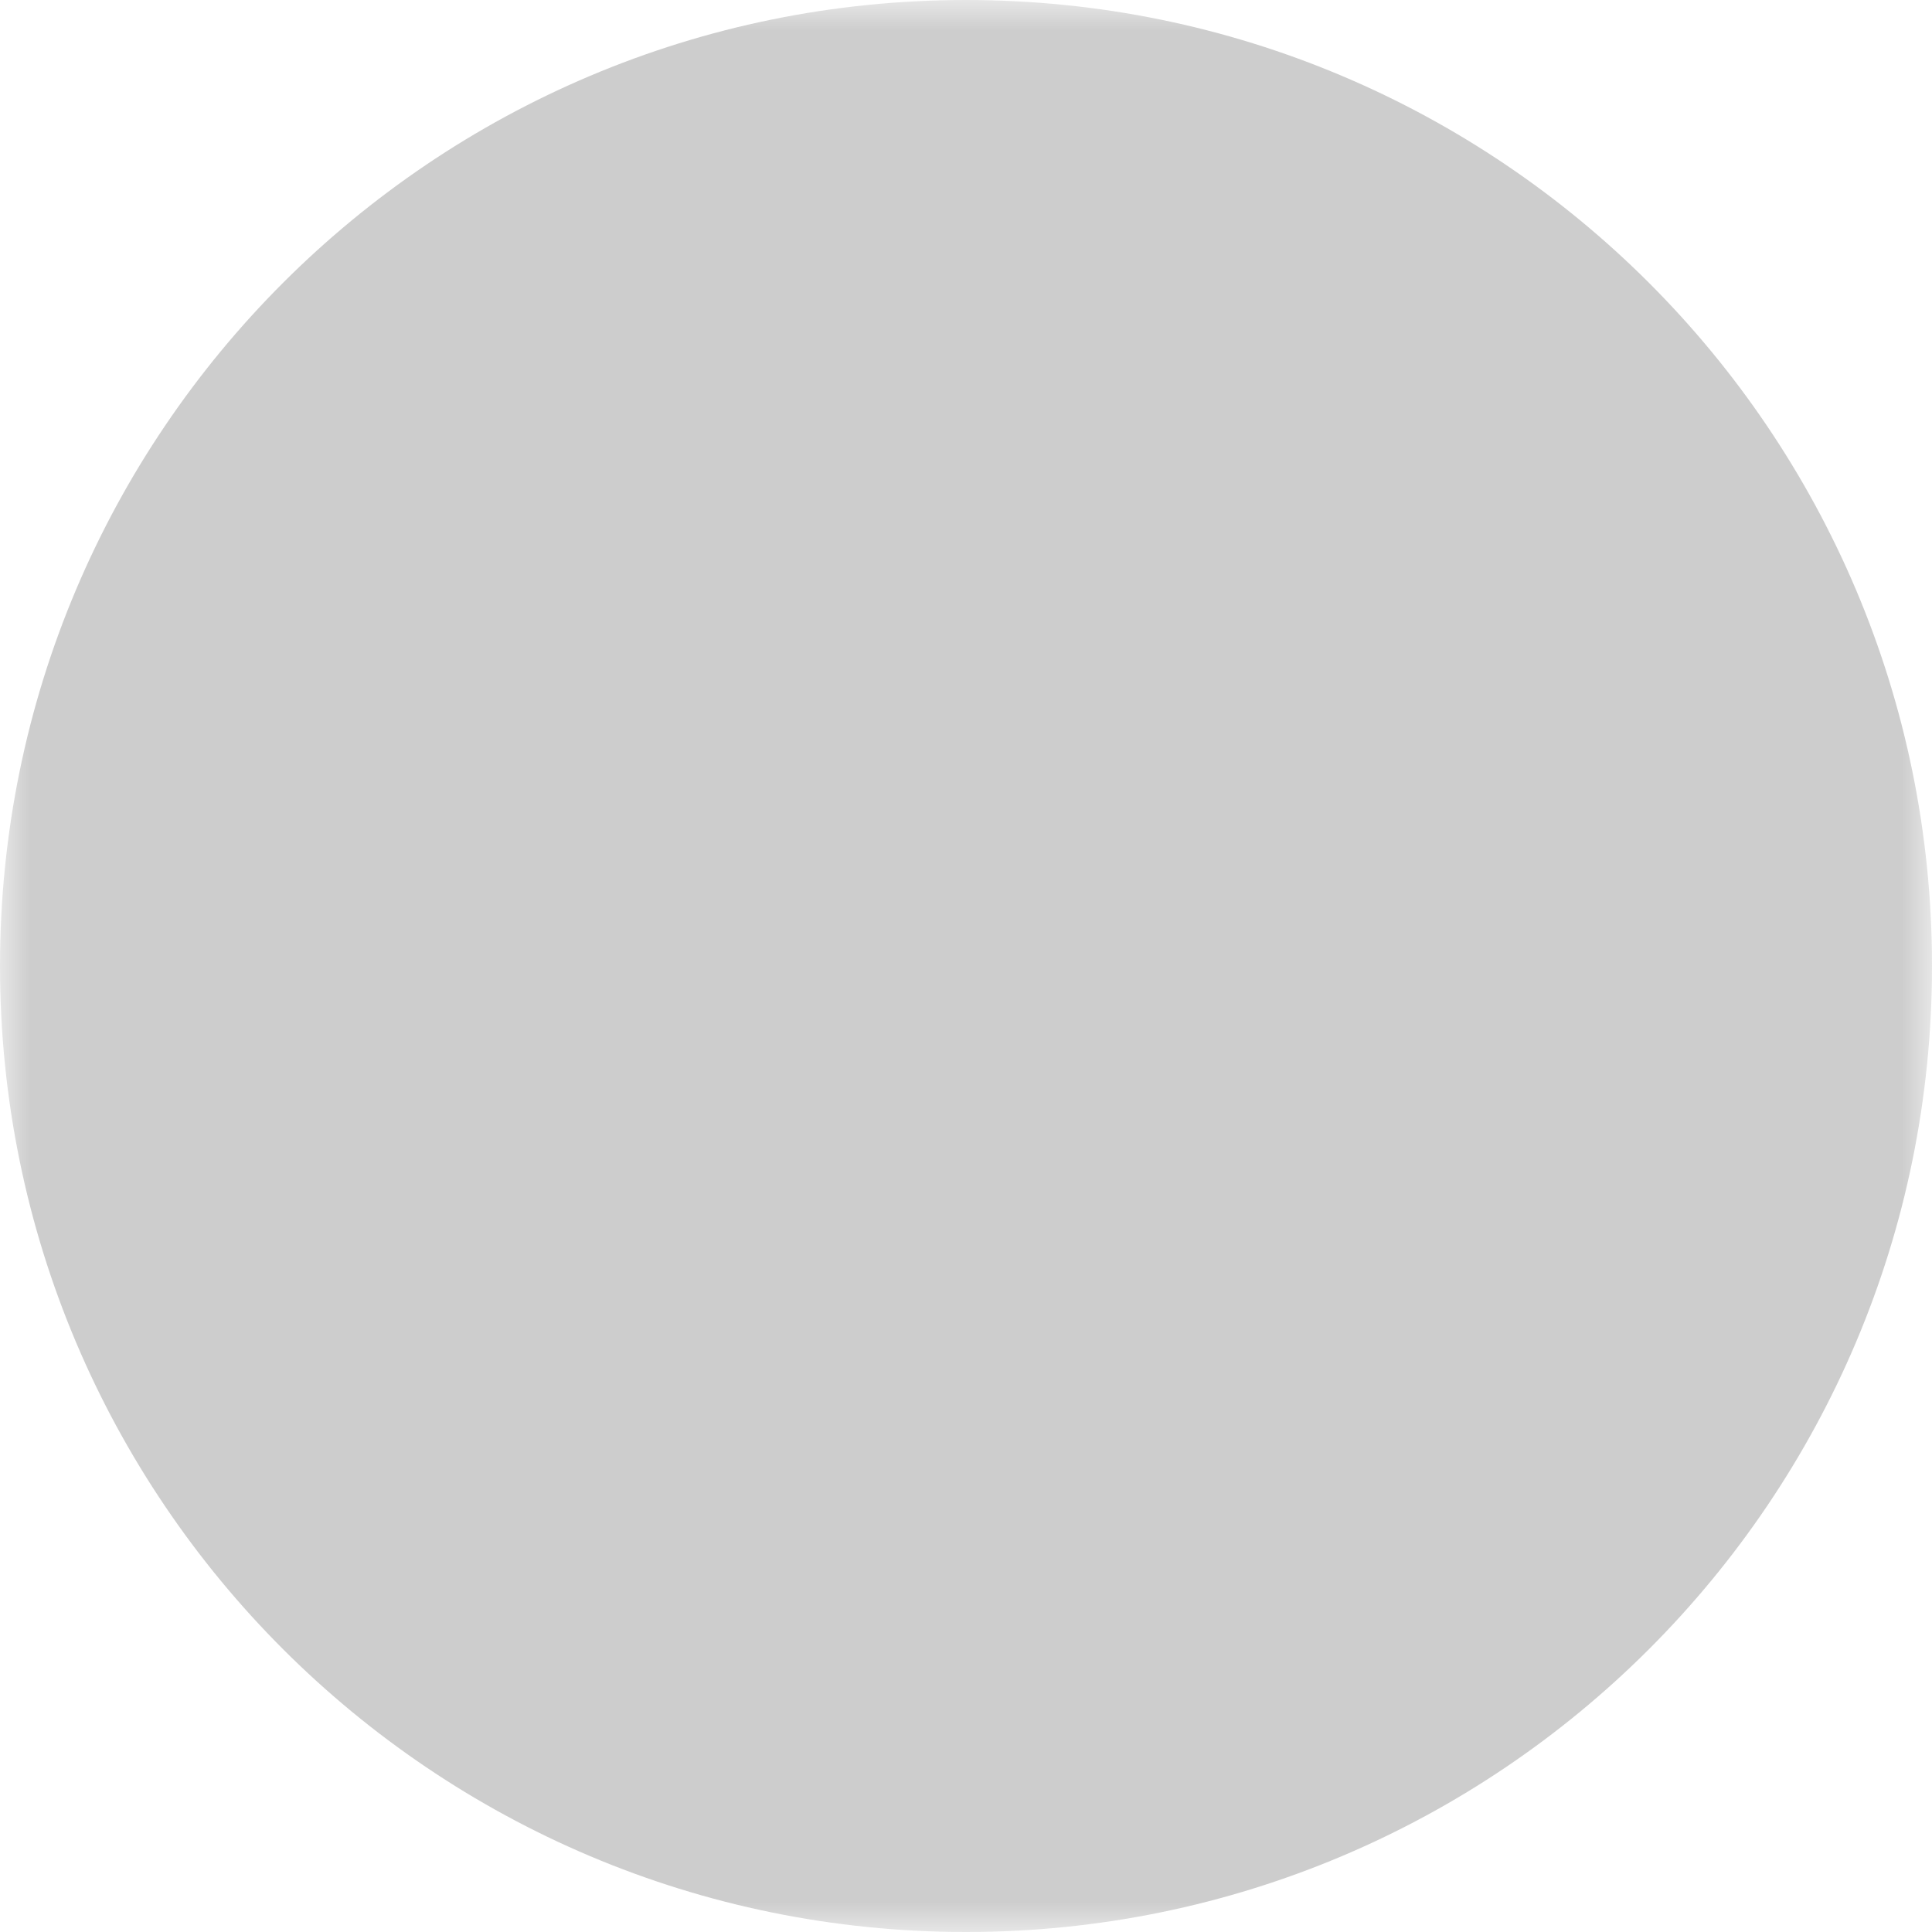 <svg width="32" height="32" viewBox="0 0 32 32" fill="none" xmlns="http://www.w3.org/2000/svg">
<g clip-path="url(#clip0_1711_302)">
<mask id="mask0_1711_302" style="mask-type:luminance" maskUnits="userSpaceOnUse" x="0" y="0" width="32" height="32">
<path d="M32 0H-1.19209e-06V32H32V0Z" fill="white"/>
<path fill-rule="evenodd" clip-rule="evenodd" d="M9.814 12.593C9.69 12.49 9.547 12.412 9.392 12.363C9.238 12.315 9.076 12.298 8.915 12.313C8.753 12.327 8.597 12.373 8.454 12.449C8.311 12.524 8.184 12.627 8.08 12.751L5.516 15.828C5.317 16.079 5.223 16.399 5.256 16.719C5.289 17.038 5.446 17.332 5.693 17.538C5.939 17.744 6.257 17.845 6.577 17.82C6.898 17.794 7.195 17.645 7.407 17.403L9.972 14.326C10.181 14.075 10.281 13.752 10.252 13.427C10.222 13.102 10.065 12.802 9.814 12.593Z" fill="black"/>
<path fill-rule="evenodd" clip-rule="evenodd" d="M9.814 20.638C10.065 20.429 10.222 20.129 10.252 19.804C10.281 19.479 10.181 19.155 9.972 18.905L7.407 15.828C7.305 15.699 7.178 15.592 7.034 15.513C6.89 15.434 6.732 15.385 6.569 15.368C6.406 15.352 6.241 15.368 6.084 15.415C5.927 15.463 5.781 15.542 5.655 15.647C5.529 15.752 5.425 15.882 5.35 16.027C5.274 16.173 5.229 16.332 5.216 16.496C5.203 16.66 5.223 16.824 5.274 16.98C5.326 17.136 5.408 17.28 5.516 17.403L8.08 20.48C8.184 20.604 8.311 20.707 8.454 20.782C8.597 20.857 8.753 20.904 8.915 20.918C9.076 20.933 9.238 20.916 9.392 20.867C9.547 20.819 9.69 20.741 9.814 20.638Z" fill="black"/>
<path fill-rule="evenodd" clip-rule="evenodd" d="M6.769 16.615C6.769 16.942 6.899 17.255 7.13 17.486C7.361 17.716 7.674 17.846 8 17.846H16C16.326 17.846 16.64 17.716 16.87 17.486C17.101 17.255 17.231 16.942 17.231 16.615C17.231 16.289 17.101 15.976 16.87 15.745C16.64 15.514 16.326 15.385 16 15.385H8C7.674 15.385 7.361 15.514 7.13 15.745C6.899 15.976 6.769 16.289 6.769 16.615ZM24.616 8C24.616 7.674 24.486 7.361 24.255 7.13C24.024 6.899 23.711 6.769 23.385 6.769H12.308C11.981 6.769 11.668 6.899 11.438 7.13C11.207 7.361 11.077 7.674 11.077 8C11.077 8.326 11.207 8.64 11.438 8.87C11.668 9.101 11.981 9.231 12.308 9.231H23.385C23.711 9.231 24.024 9.101 24.255 8.87C24.486 8.64 24.616 8.326 24.616 8ZM24.616 25.231C24.616 24.904 24.486 24.591 24.255 24.36C24.024 24.13 23.711 24 23.385 24H12.308C11.981 24 11.668 24.13 11.438 24.36C11.207 24.591 11.077 24.904 11.077 25.231C11.077 25.557 11.207 25.87 11.438 26.101C11.668 26.332 11.981 26.462 12.308 26.462H23.385C23.711 26.462 24.024 26.332 24.255 26.101C24.486 25.87 24.616 25.557 24.616 25.231Z" fill="black"/>
<path fill-rule="evenodd" clip-rule="evenodd" d="M12.308 6.769C11.981 6.769 11.668 6.899 11.438 7.13C11.207 7.361 11.077 7.674 11.077 8V12.923C11.077 13.25 11.207 13.563 11.438 13.793C11.668 14.024 11.981 14.154 12.308 14.154C12.634 14.154 12.947 14.024 13.178 13.793C13.409 13.563 13.539 13.25 13.539 12.923V8C13.539 7.674 13.409 7.361 13.178 7.13C12.947 6.899 12.634 6.769 12.308 6.769ZM12.308 19.077C11.981 19.077 11.668 19.207 11.438 19.438C11.207 19.668 11.077 19.981 11.077 20.308V25.231C11.077 25.557 11.207 25.87 11.438 26.101C11.668 26.332 11.981 26.462 12.308 26.462C12.634 26.462 12.947 26.332 13.178 26.101C13.409 25.87 13.539 25.557 13.539 25.231V20.308C13.539 19.981 13.409 19.668 13.178 19.438C12.947 19.207 12.634 19.077 12.308 19.077ZM23.385 6.769C23.058 6.769 22.745 6.899 22.514 7.13C22.284 7.361 22.154 7.674 22.154 8V25.231C22.154 25.557 22.284 25.87 22.514 26.101C22.745 26.332 23.058 26.462 23.385 26.462C23.711 26.462 24.024 26.332 24.255 26.101C24.486 25.87 24.616 25.557 24.616 25.231V8C24.616 7.674 24.486 7.361 24.255 7.13C24.024 6.899 23.711 6.769 23.385 6.769Z" fill="black"/>
</mask>
<g mask="url(#mask0_1711_302)">
<path d="M16 32C7.163 32 0 24.837 0 16C0 7.163 7.163 0 16 0C24.837 0 32 7.163 32 16C32 24.837 24.837 32 16 32Z" fill="#CDCDCD"/>
</g>
</g>
<defs>
<clipPath id="clip0_1711_302">
<rect width="32" height="32" fill="white" transform="matrix(-1 0 0 1 32 0)"/>
</clipPath>
</defs>
</svg>
